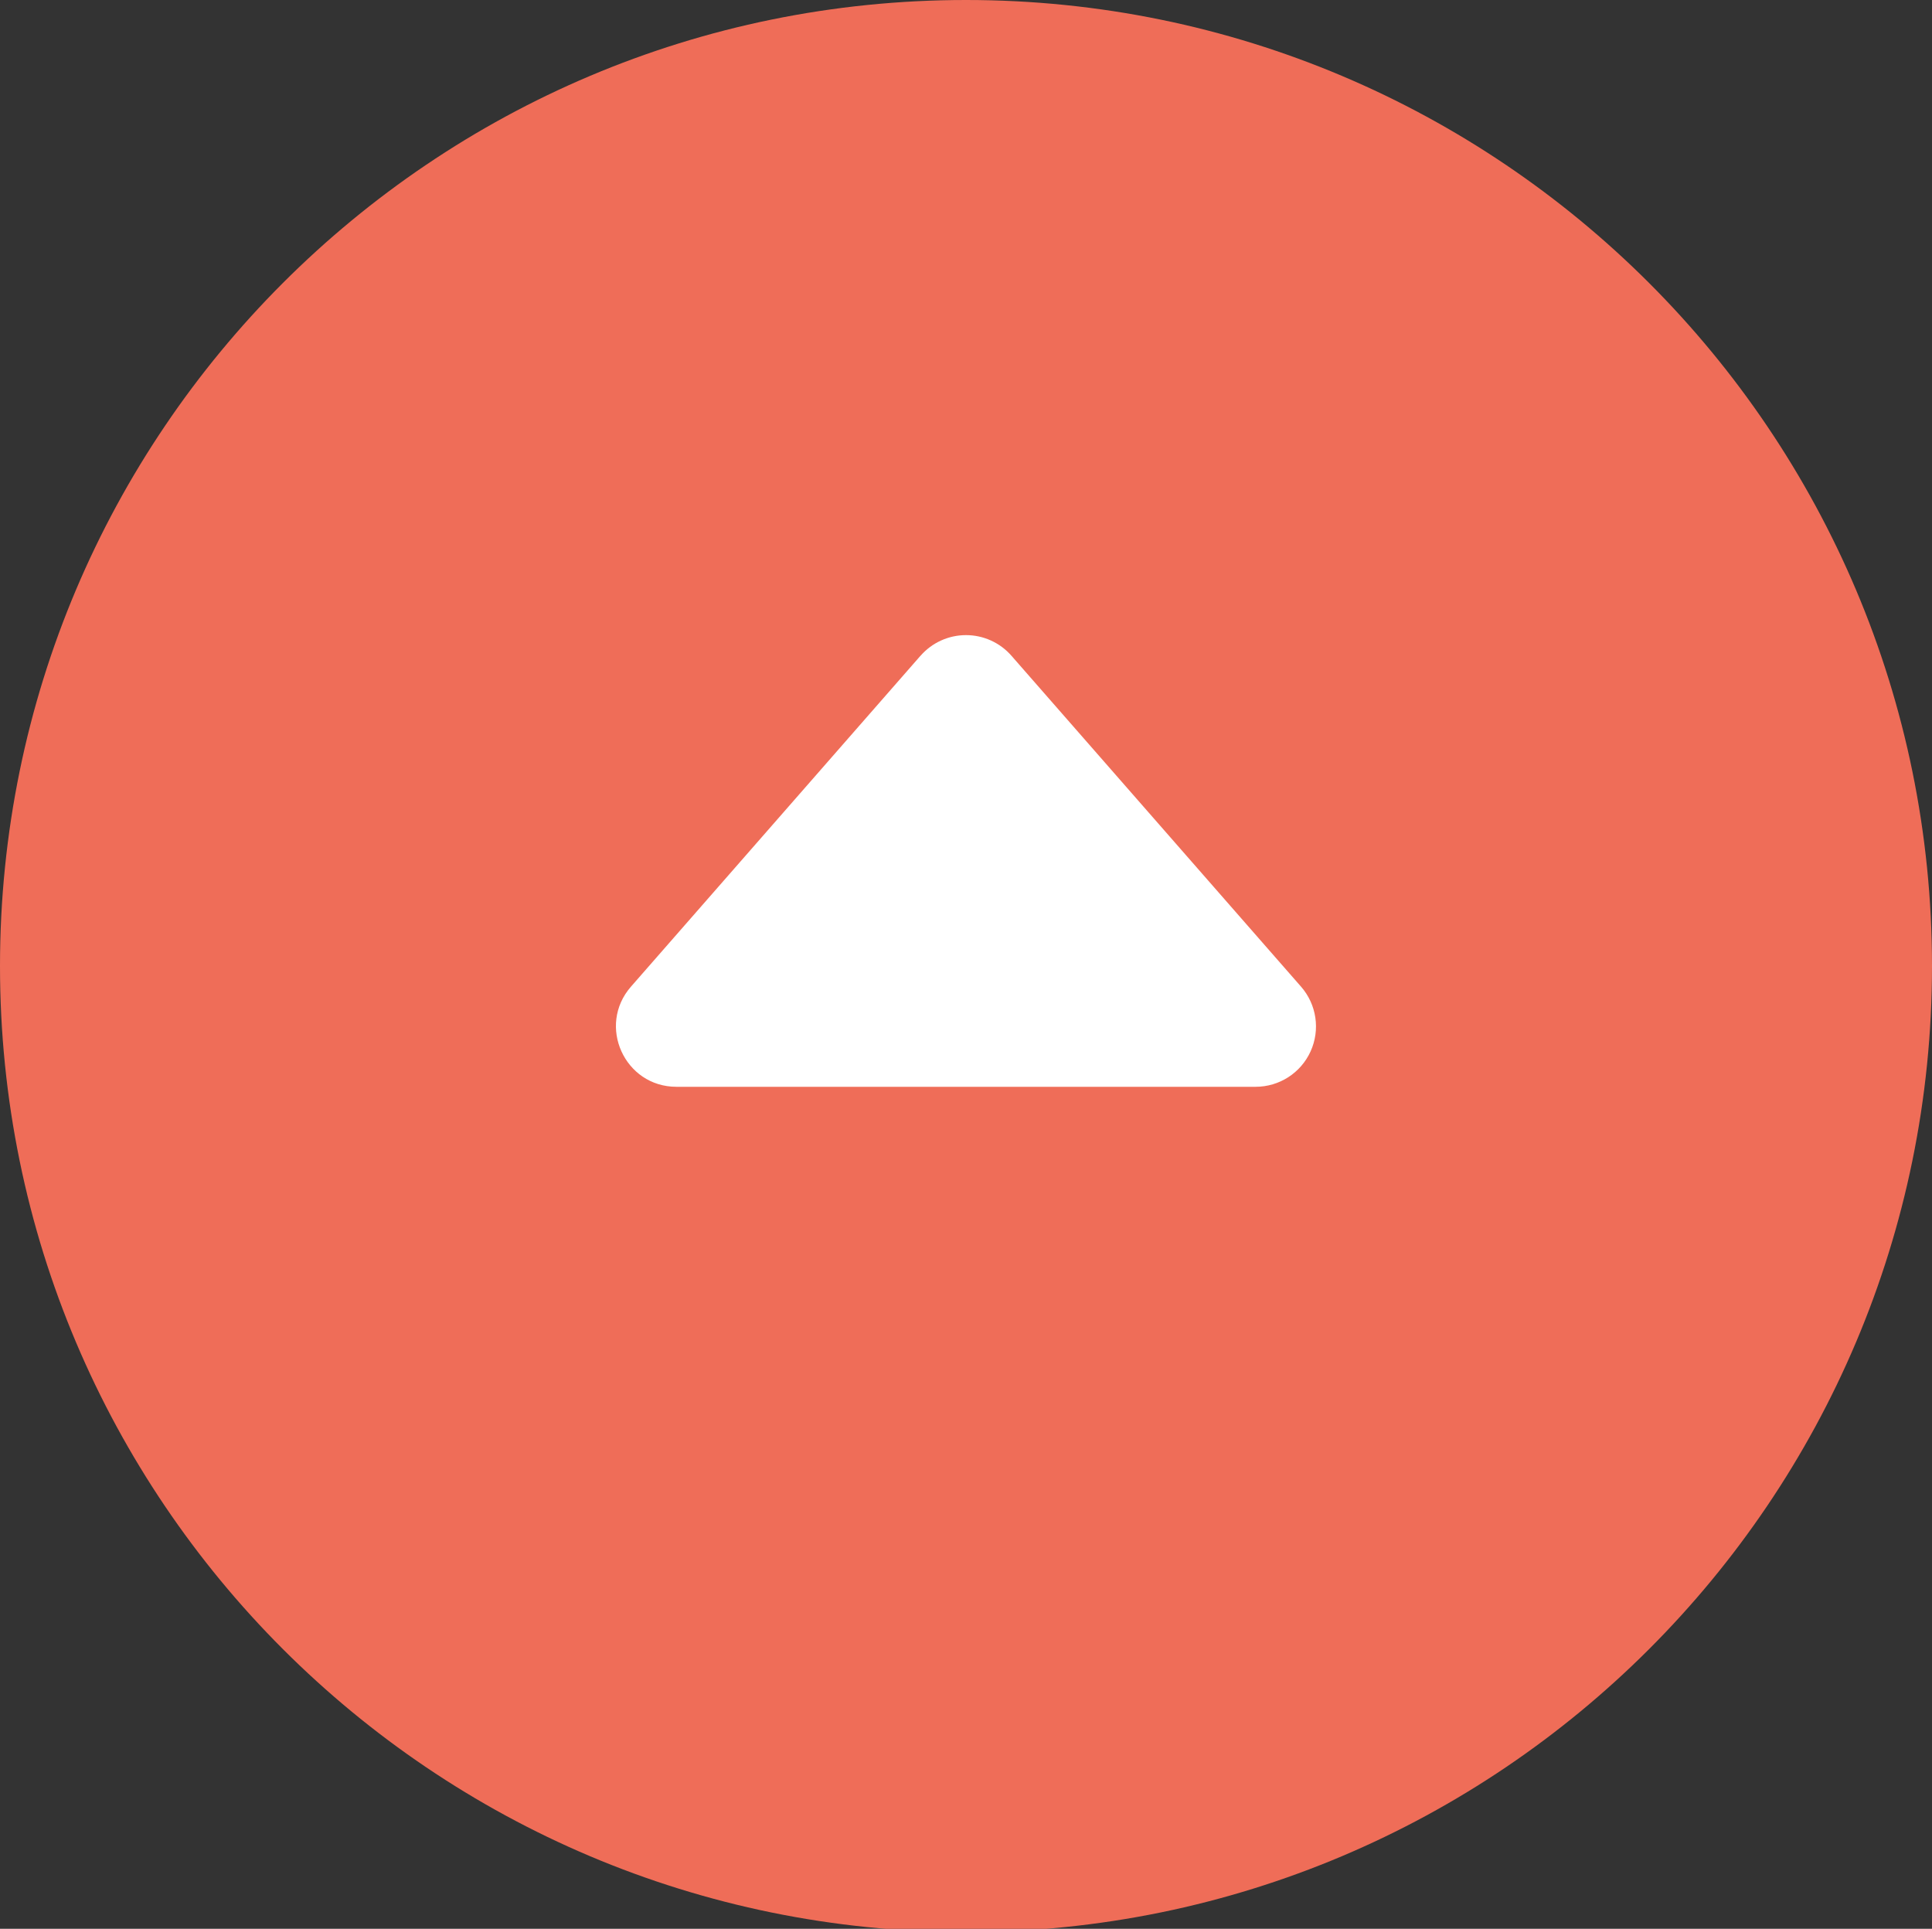 <?xml version="1.0" encoding="utf-8"?>
<svg width="585px" height="584px" viewBox="0 0 585 584" version="1.1" xmlns:xlink="http://www.w3.org/1999/xlink" xmlns="http://www.w3.org/2000/svg">
  <rect x="0" y="0" width="585" height="584" fill="#333333" stroke="none"/>
  <defs>
    <path d="M585 0L585 0L585 584L0 584L0 0L585 0Z" id="path_1" />
    <clipPath id="clip_1">
      <use xlink:href="#path_1" clip-rule="evenodd" fill-rule="evenodd" />
    </clipPath>
  </defs>
  <g id="up" clip-path="url(#clip_1)">
    <path d="M585 0L585 0L585 584L0 584L0 0L585 0Z" id="up" fill="none" stroke="none" />
    <g id="up">
      <path d="M292.5 585C454.043 585 585 454.043 585 292.5C585 130.957 454.043 0 292.5 0C130.957 0 0 130.957 0 292.5C0 454.043 130.957 585 292.5 585Z" id="Oval" fill="#EF6D58" stroke="none" />
      <path d="M278.734 198.534L191.058 298.734C180.71 310.562 189.12 329.062 204.823 329.062L380.177 329.062C387.355 329.068 393.873 324.873 396.84 318.337C399.806 311.8 398.673 304.133 393.943 298.734L306.266 198.553C302.794 194.58 297.776 192.301 292.5 192.301C287.224 192.301 282.206 194.58 278.734 198.553L278.734 198.534Z" id="Path" fill="#FFFFFF" fill-rule="evenodd" stroke="none" />
    </g>
  </g>
</svg>